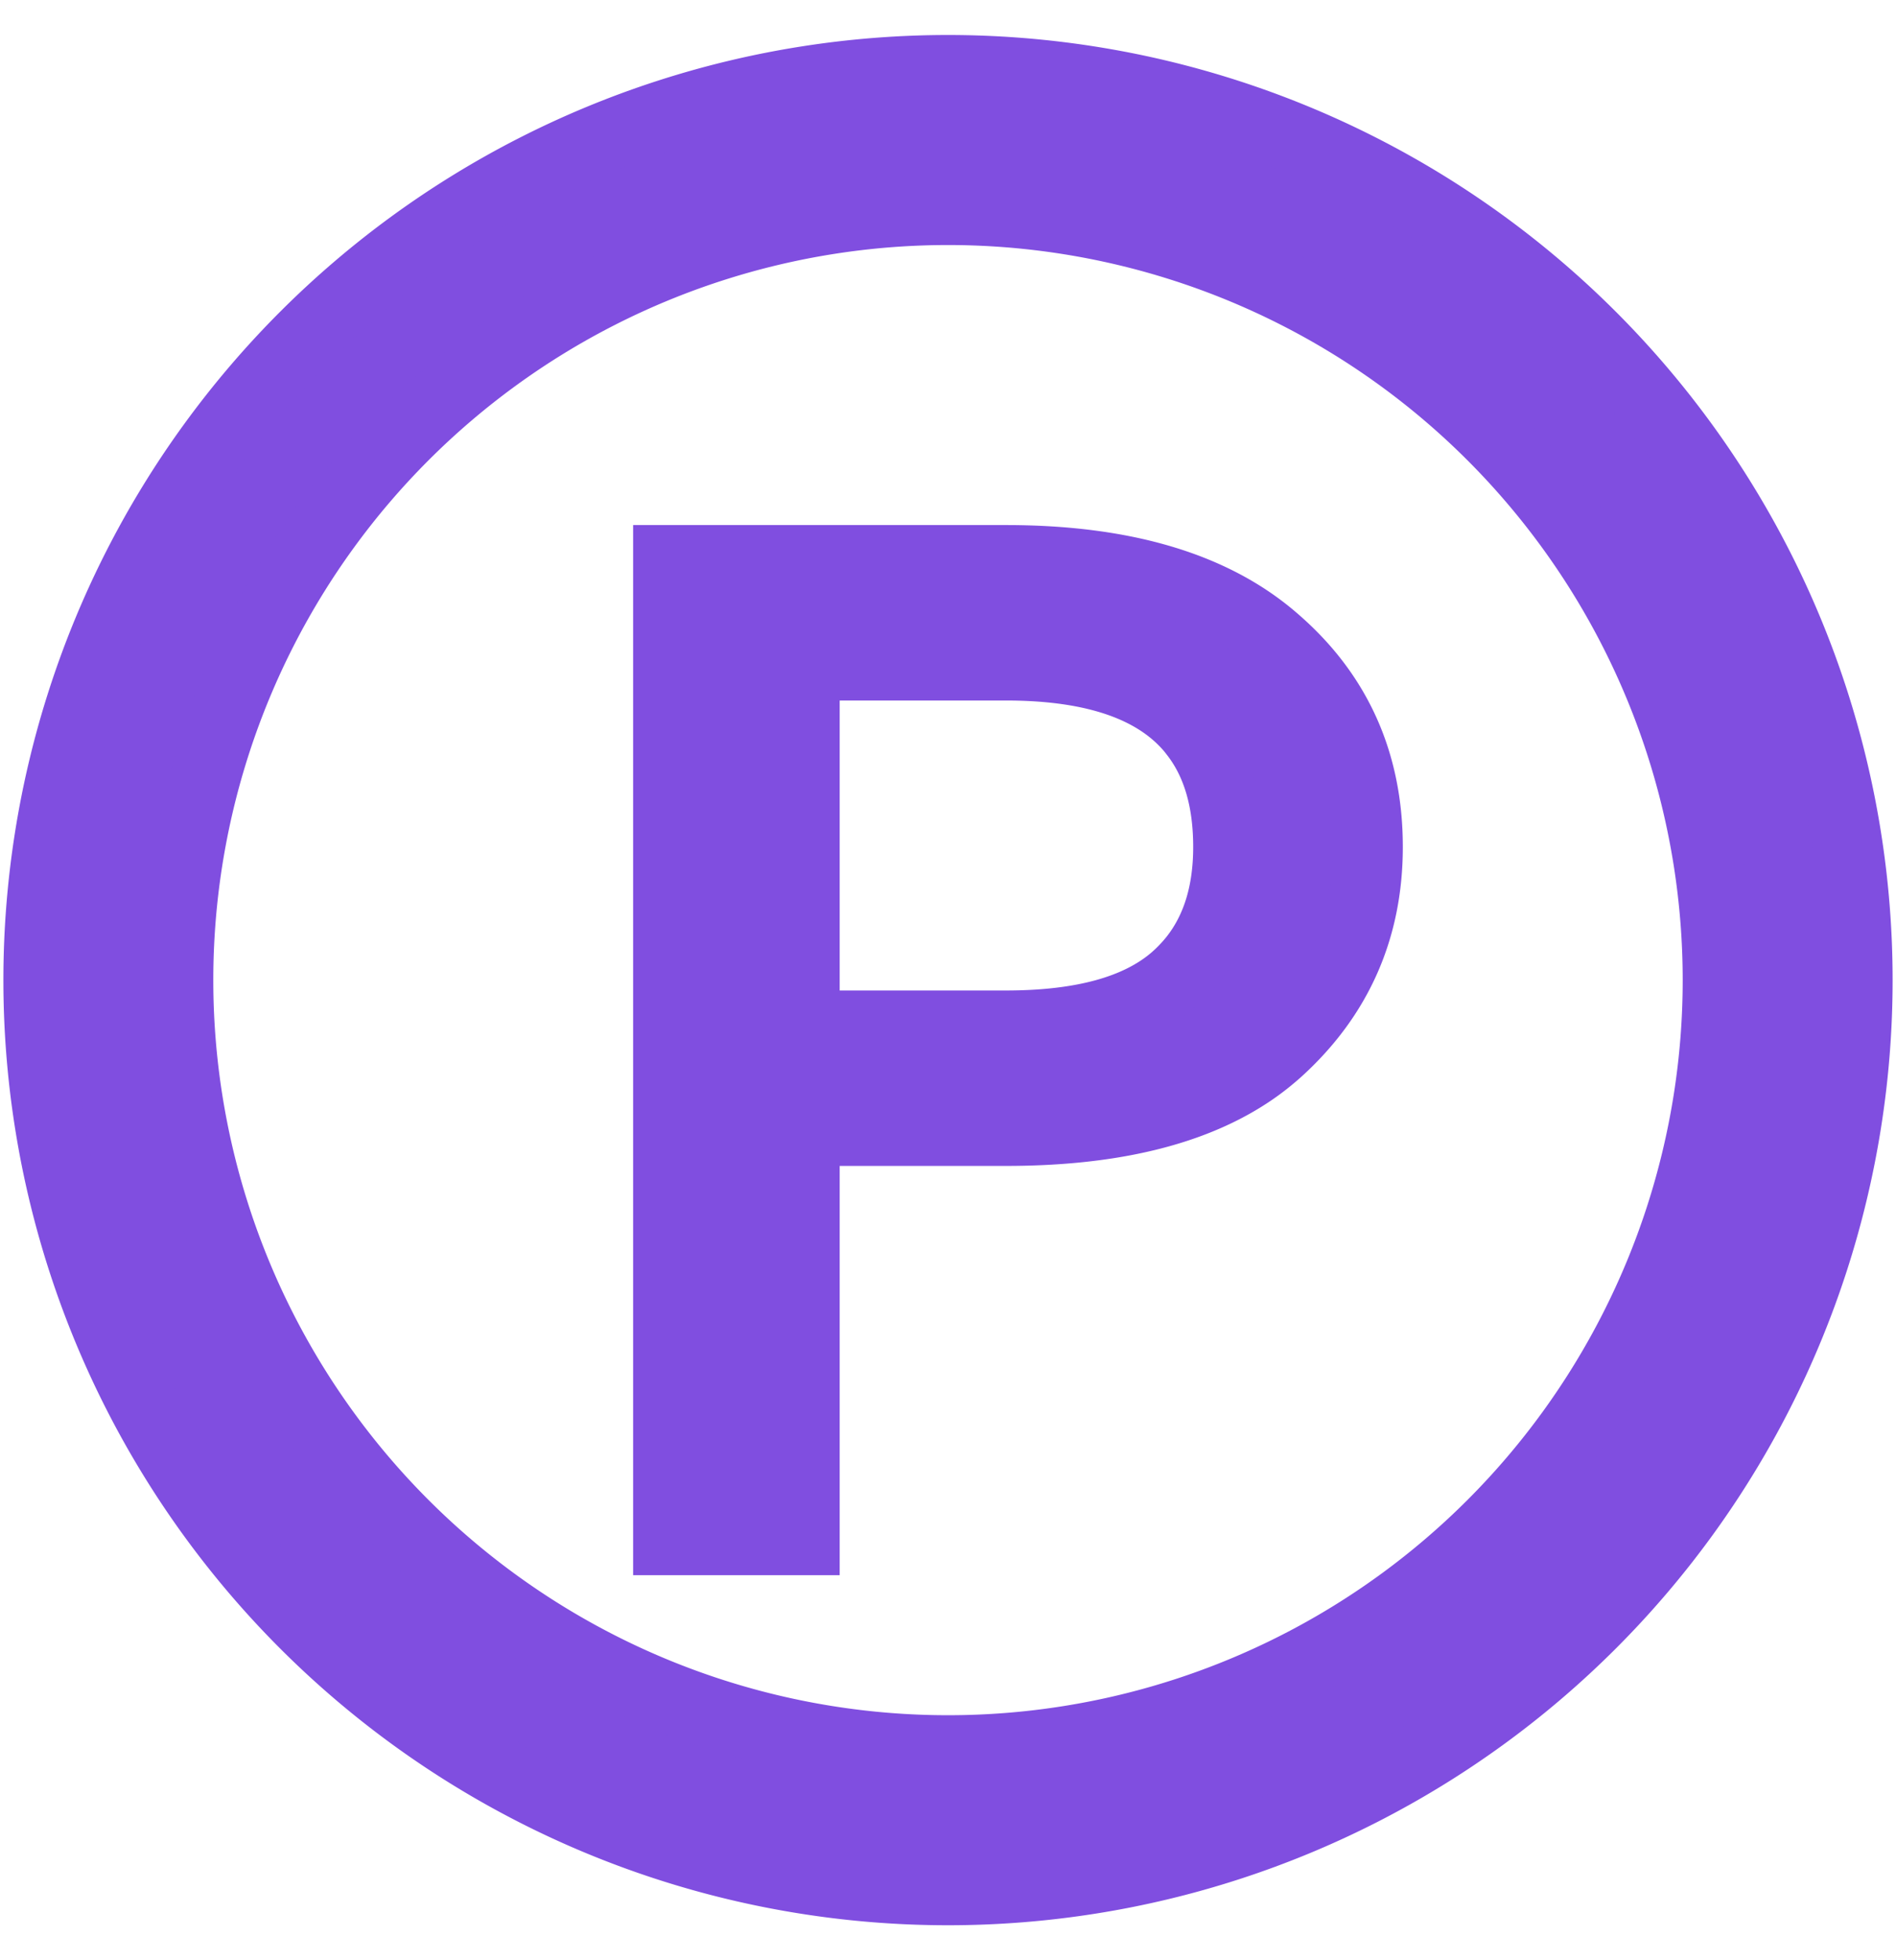 <svg xmlns="http://www.w3.org/2000/svg" width="30" height="31" fill="none" viewBox="0 0 13 14">
  <path fill='#804EE0' stroke='#804EE0' stroke-width='0.5' fill-rule="evenodd" d="M6.5 1.5a5.5 5.5 0 100 11 5.5 5.5 0 000-11zM0 7a6.5 6.5 0 1113 0A6.5 6.5 0 010 7z M6.914 8.077c.757 0 1.345-.143 1.763-.43.064-.044.123-.091.18-.142.428-.388.643-.874.643-1.456 0-.603-.222-1.095-.665-1.477C8.398 4.191 7.758 4 6.915 4H4.5v7h.976V8.077h1.438zm-1.438-.753h1.438c.544 0 .944-.11 1.202-.331.053-.046.1-.095.143-.149.162-.206.243-.471.243-.795 0-.336-.08-.606-.24-.811a.787.787 0 00-.004-.006c-.252-.32-.7-.479-1.344-.479H5.476v2.571z" clip-rule="evenodd"/>
</svg>
